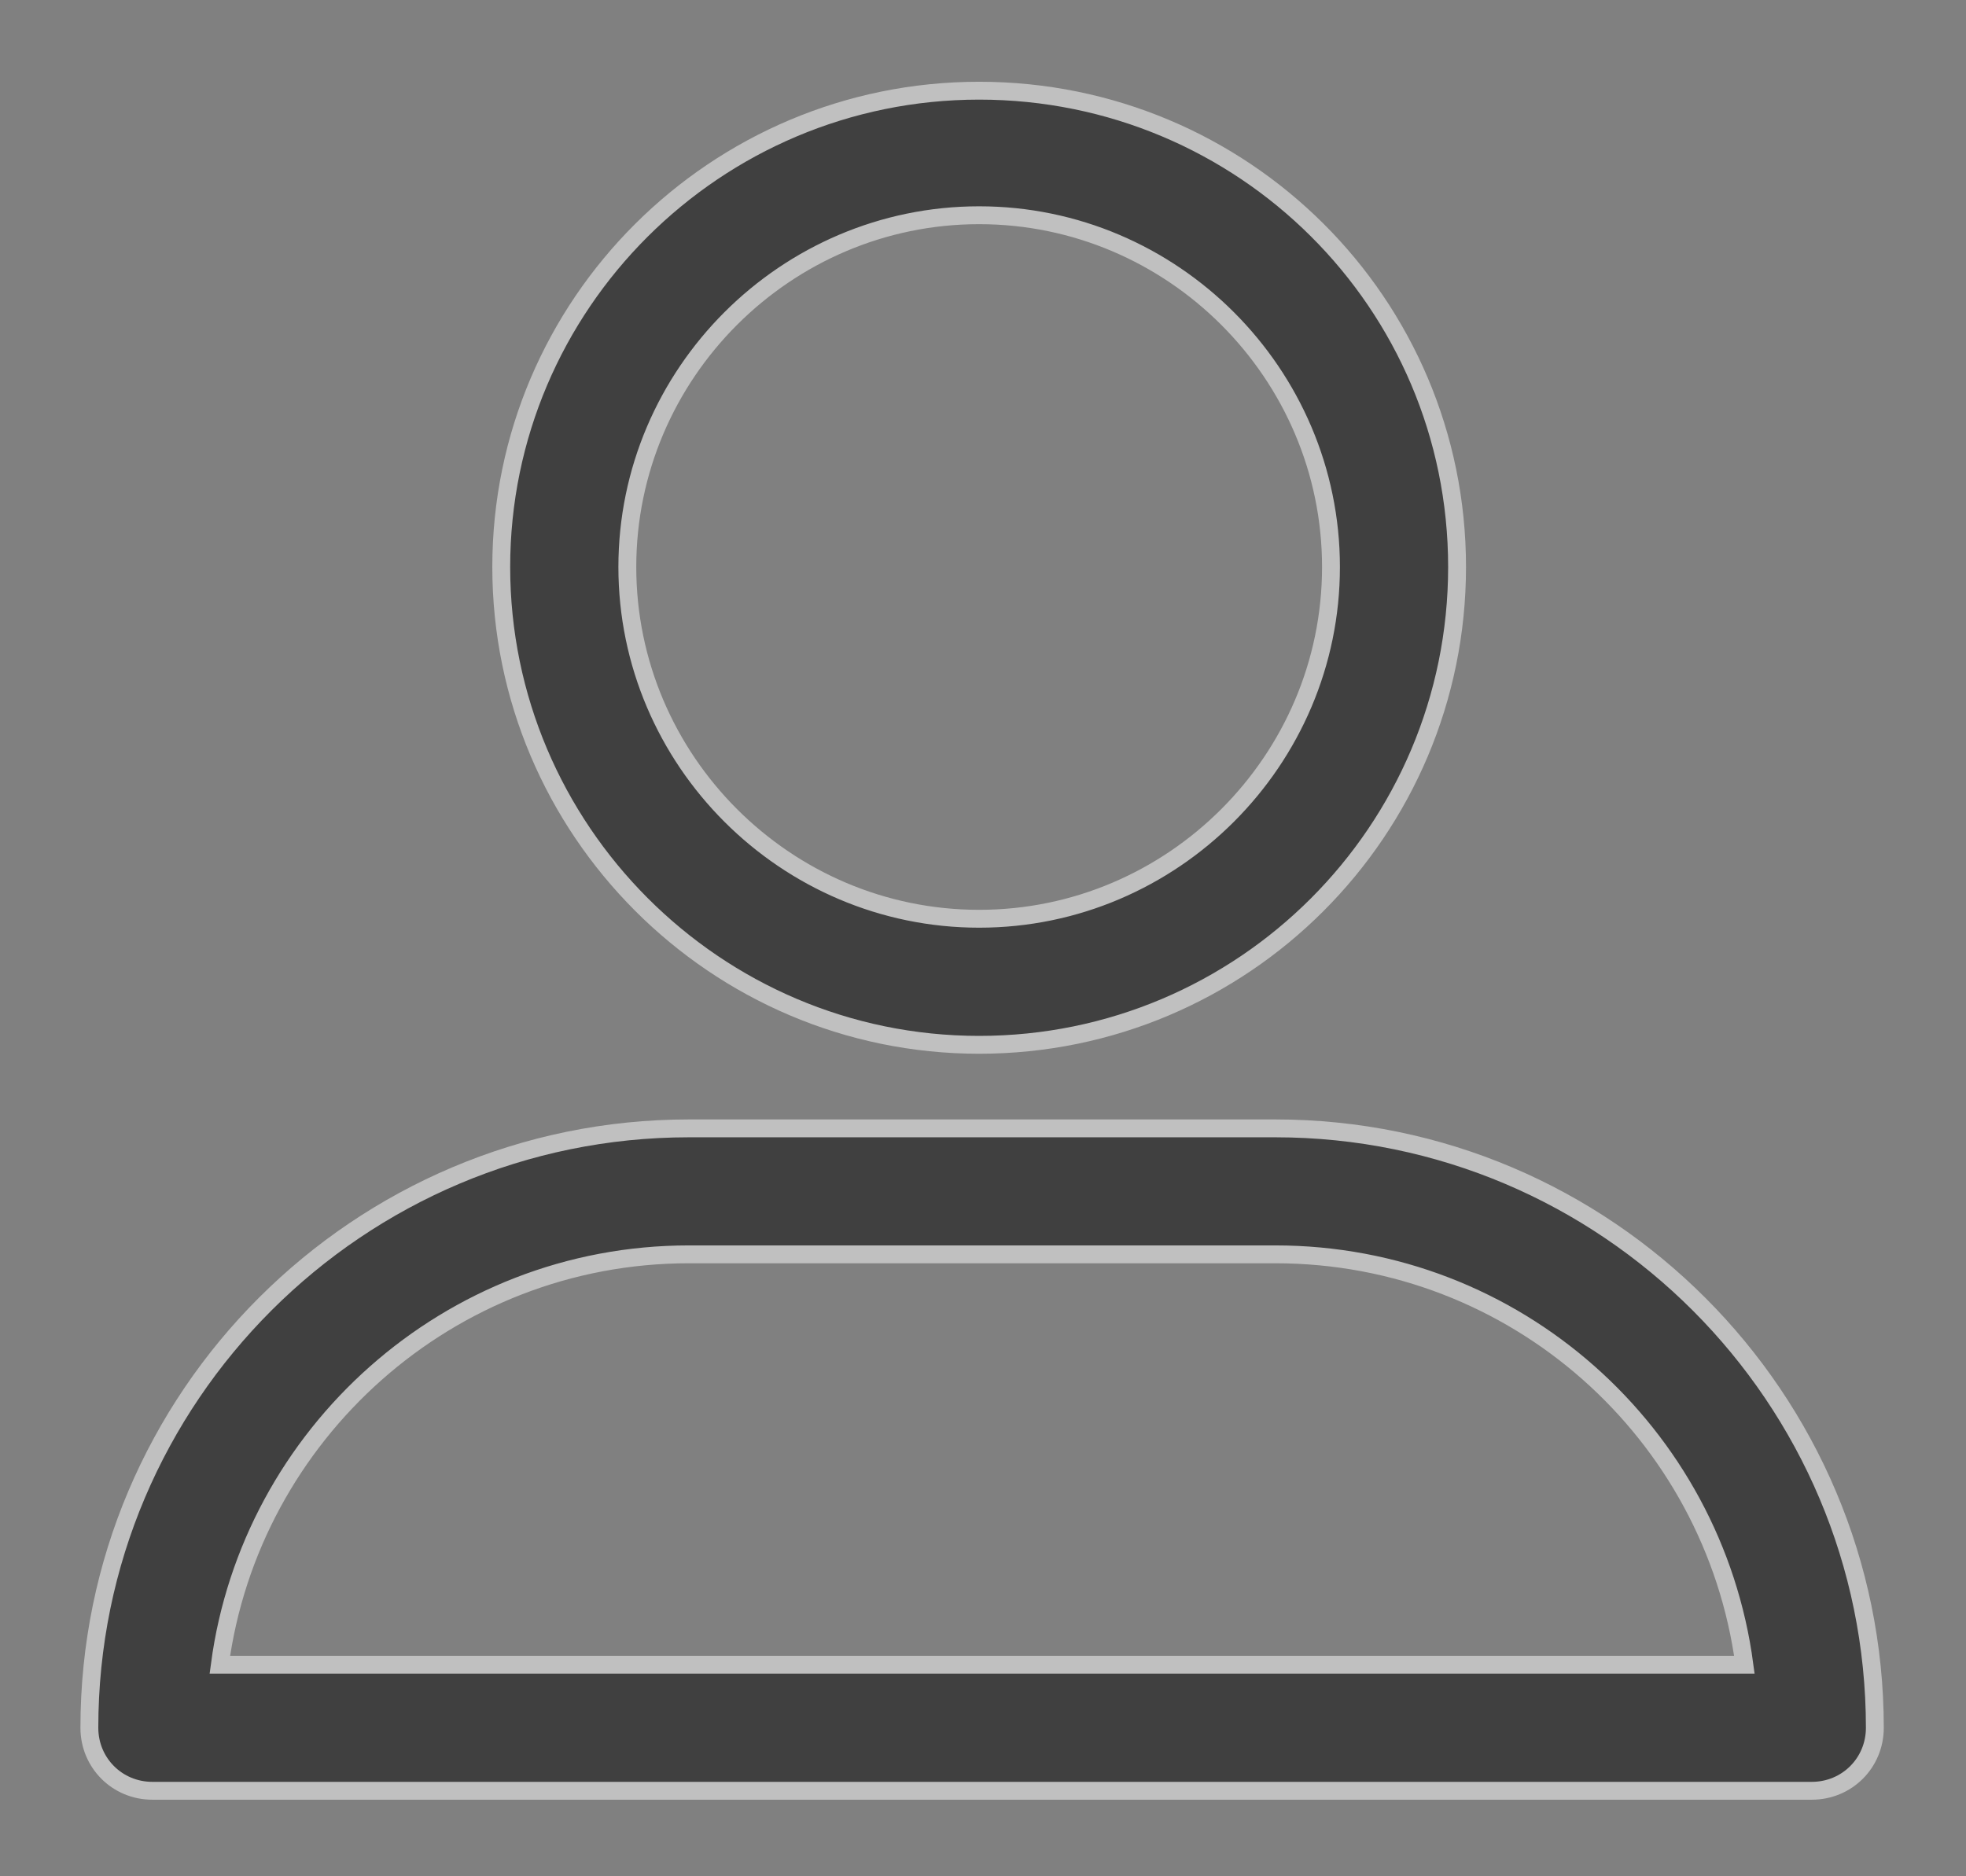 <?xml version="1.0" encoding="UTF-8"?>
<svg width="22px" height="21px" viewBox="0 0 22 21" version="1.1" xmlns="http://www.w3.org/2000/svg" xmlns:xlink="http://www.w3.org/1999/xlink">
    <rect x="0" y="0" width="22" height="21" fill="#808080" stroke="none"/>
    <!-- Generator: Sketch 61.2 (89653) - https://sketch.com -->
    <title>profile</title>
    <desc>Created with Sketch.</desc>
    <g id="Login-/-Signin" stroke="none" stroke-width="1" fill="none" fill-rule="evenodd" opacity="0.5">
        <g id="Signin-S13" transform="translate(-497, -402)" fill="#000000" fill-rule="nonzero" stroke="#FFFFFF" stroke-width="0.2">
            <g id="Group" transform="translate(482, 233)">
                <g id="Group-2" transform="translate(0, 157)">
                    <g id="profile" transform="translate(16, 13)">
                        <path d="M9.957,10.694 C12.91,10.694 15.305,8.299 15.305,5.346 C15.305,2.393 12.91,0.015 9.957,0.015 C7.004,0.015 4.609,2.41 4.609,5.346 C4.609,8.282 7.004,10.694 9.957,10.694 Z M9.957,1.409 C12.122,1.409 13.894,3.181 13.894,5.346 C13.894,7.511 12.122,9.283 9.957,9.283 C7.792,9.283 6.02,7.511 6.02,5.346 C6.02,3.181 7.792,1.409 9.957,1.409 Z" id="Shape"></path>
                        <path d="M0.705,19.043 L19.274,19.043 C19.668,19.043 19.98,18.731 19.98,18.338 C19.98,14.647 16.978,11.629 13.271,11.629 L6.709,11.629 C3.018,11.629 0,14.63 0,18.338 C0,18.731 0.312,19.043 0.705,19.043 Z M6.709,13.039 L13.271,13.039 C15.961,13.039 18.175,15.041 18.52,17.632 L1.46,17.632 C1.804,15.057 4.019,13.039 6.709,13.039 Z" id="Shape"></path>
                    </g>
                </g>
            </g>
        </g>
    </g>
</svg>
